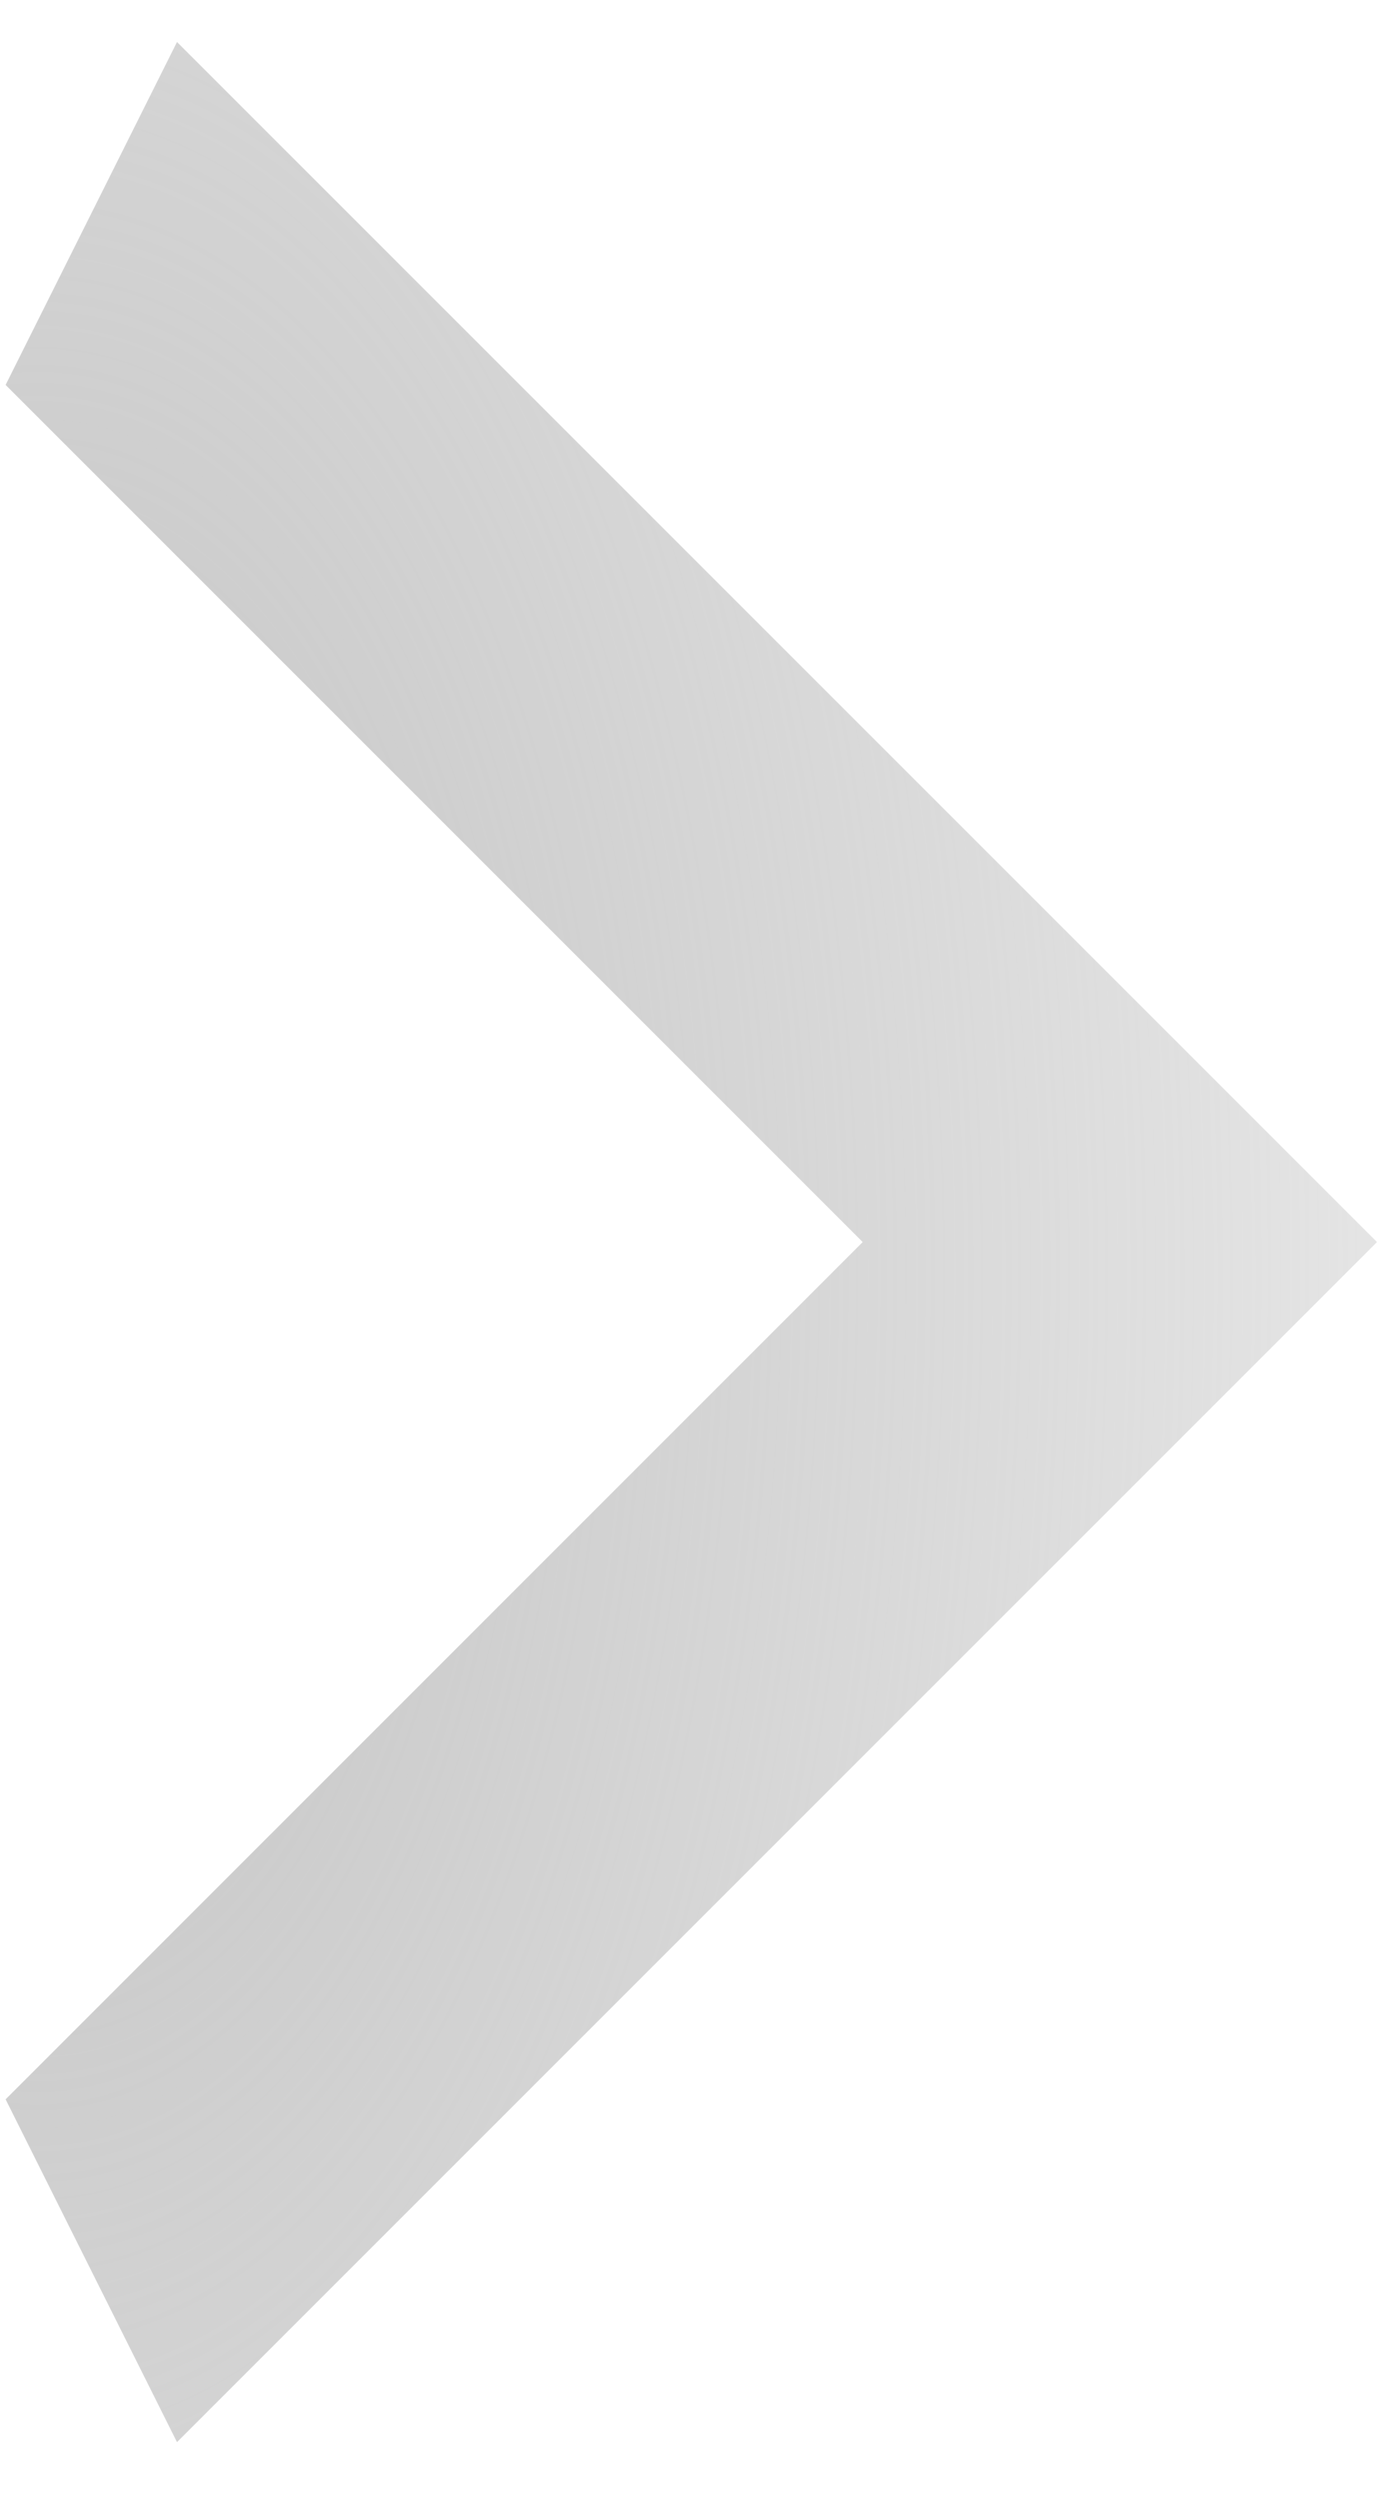 <svg width="14" height="25" viewBox="0 0 14 25" fill="none" xmlns="http://www.w3.org/2000/svg">
<path d="M0.056 20.992L8.627 12.42L0.056 3.849L1.77 0.42L13.77 12.42L1.77 24.42L0.056 20.992Z" fill="url(#paint0_radial_1002_15380)"/>
<defs>
<radialGradient id="paint0_radial_1002_15380" cx="0" cy="0" r="1" gradientUnits="userSpaceOnUse" gradientTransform="translate(0.206 12.721) scale(25.125 43.969)">
<stop stop-color="#C4C4C4"/>
<stop offset="1" stop-color="#C4C4C4" stop-opacity="0"/>
</radialGradient>
</defs>
</svg>
